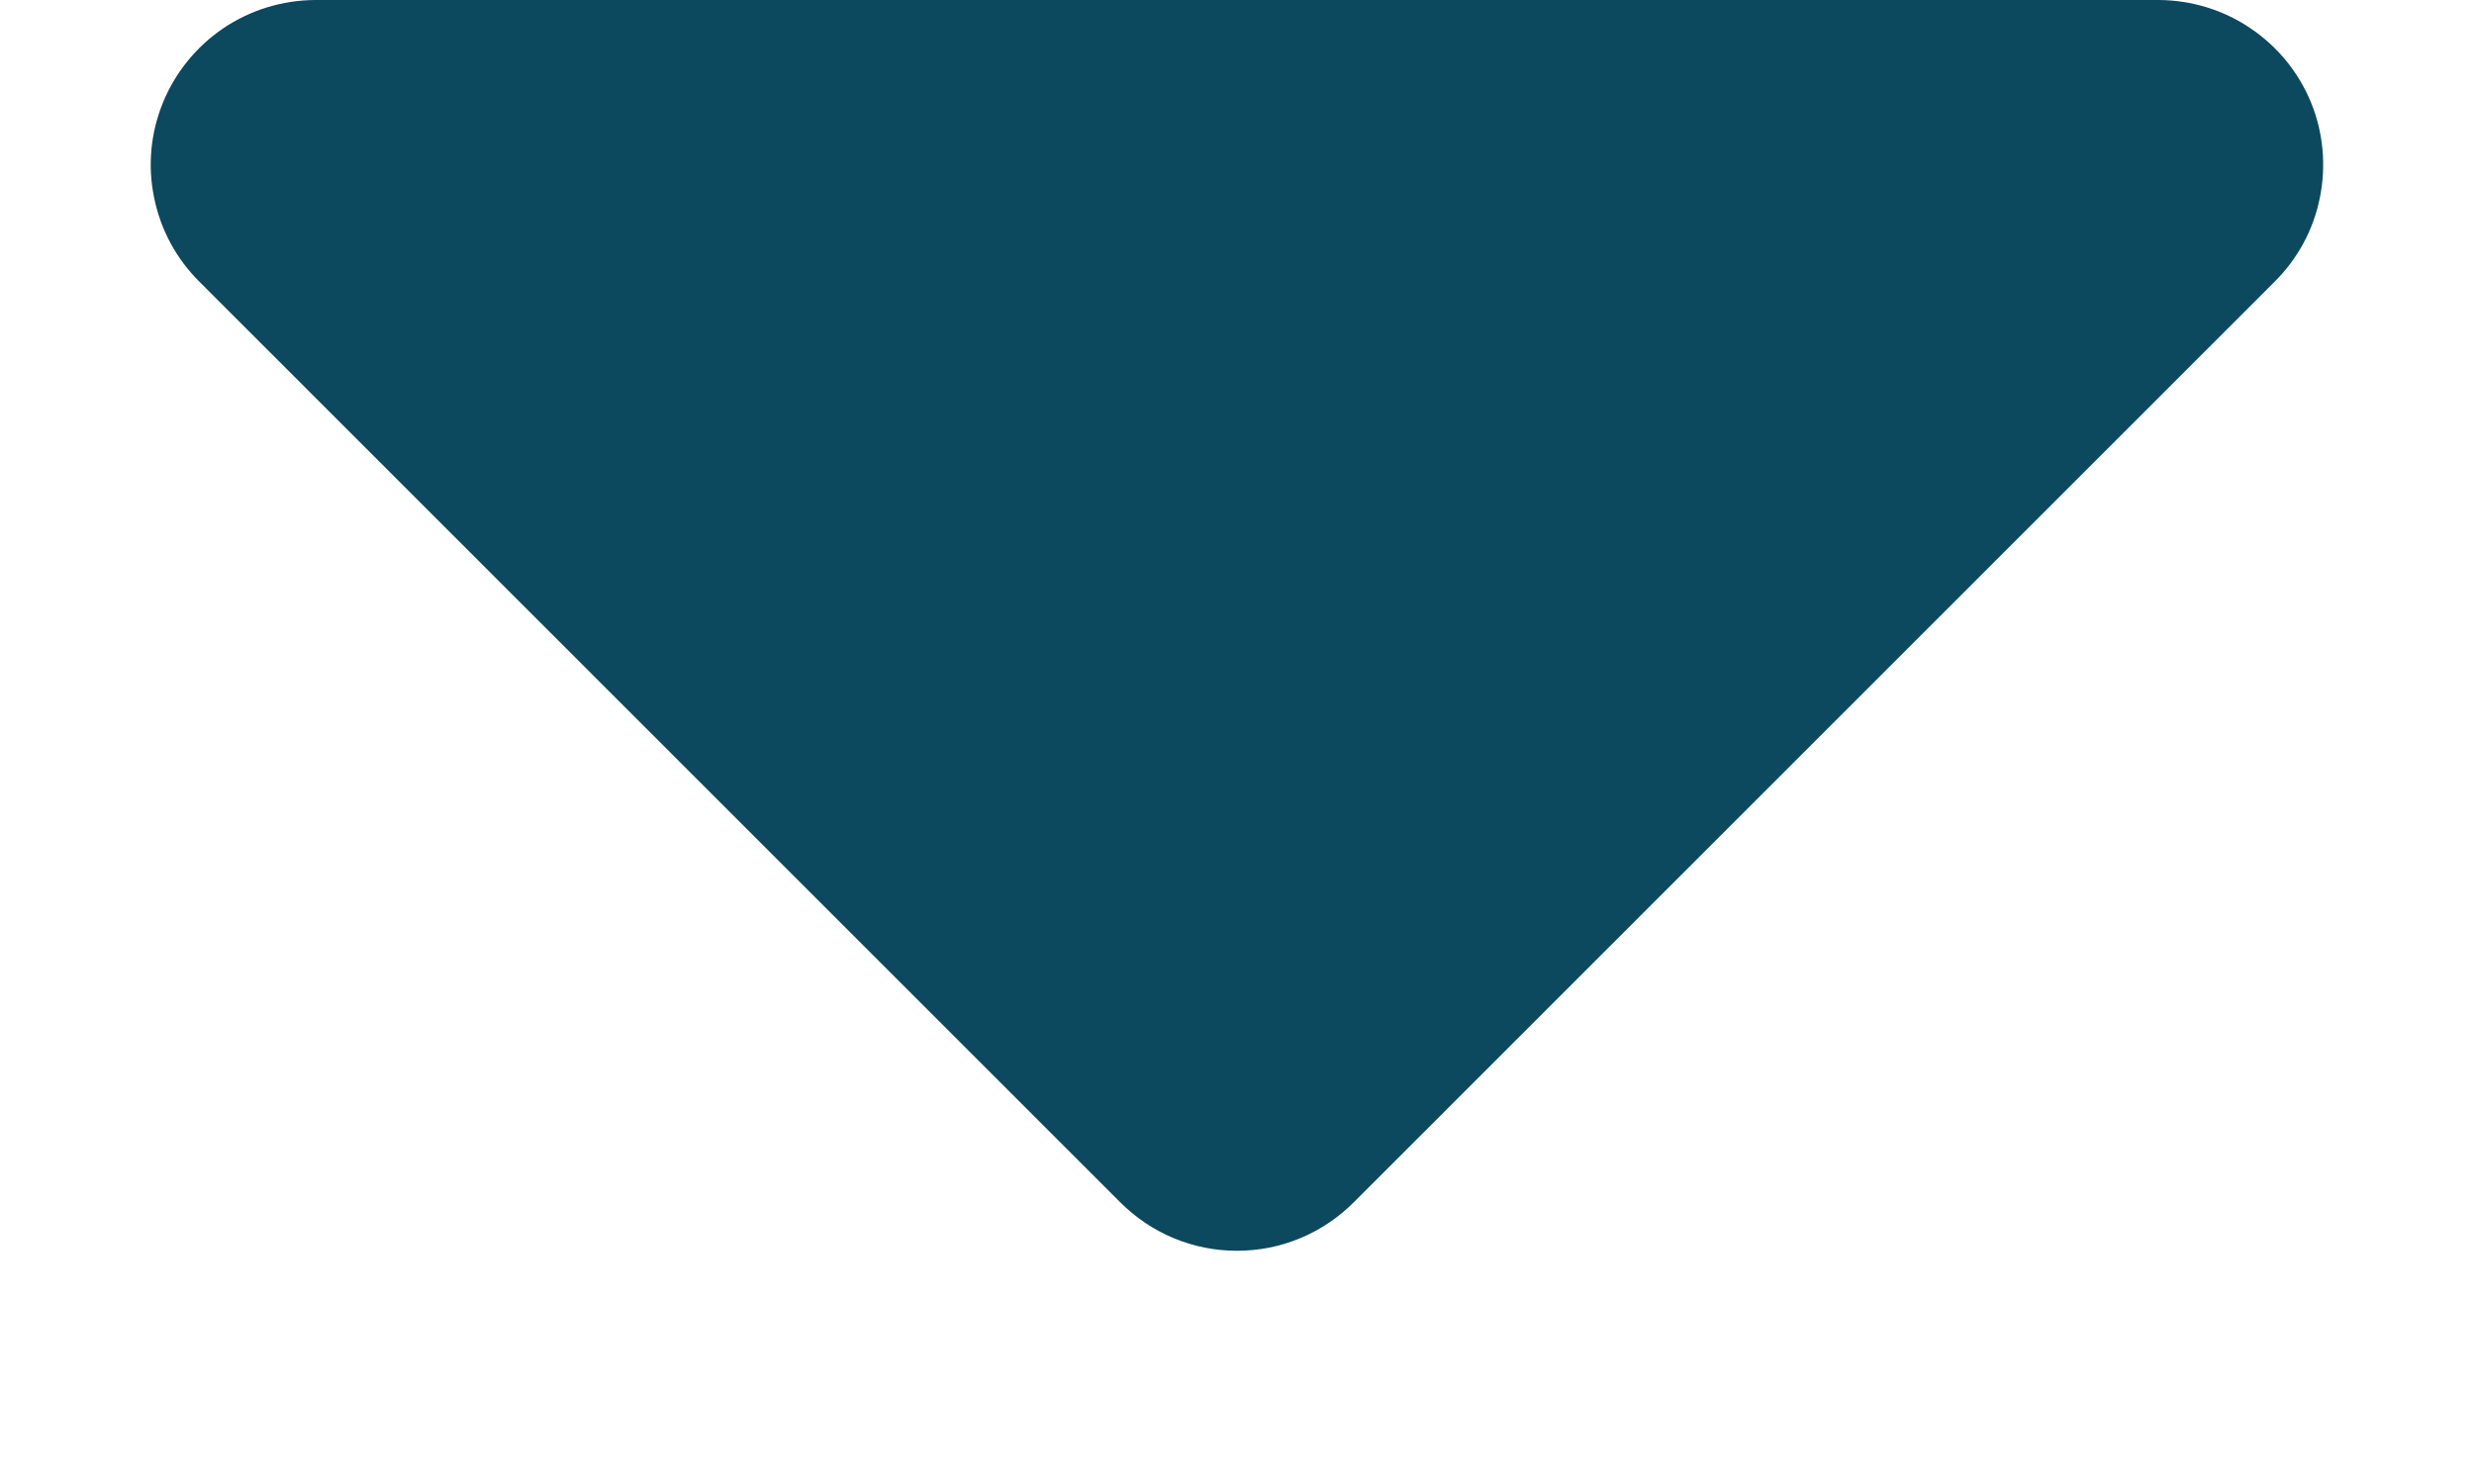 <svg width="10" height="6" viewBox="0 0 10 6" fill="none" xmlns="http://www.w3.org/2000/svg">
<path d="M1.273 0H8.727C8.858 0.001 8.987 0.04 9.096 0.114C9.206 0.188 9.291 0.292 9.341 0.414C9.391 0.536 9.403 0.67 9.377 0.799C9.351 0.929 9.287 1.047 9.193 1.14L5.473 4.86C5.411 4.922 5.338 4.972 5.256 5.006C5.175 5.04 5.088 5.057 5 5.057C4.912 5.057 4.825 5.04 4.744 5.006C4.662 4.972 4.589 4.922 4.527 4.86L0.807 1.14C0.713 1.047 0.649 0.929 0.623 0.799C0.596 0.67 0.609 0.536 0.659 0.414C0.709 0.292 0.794 0.188 0.903 0.114C1.013 0.04 1.141 0.001 1.273 0Z" fill="#0C485E"/>
</svg>

